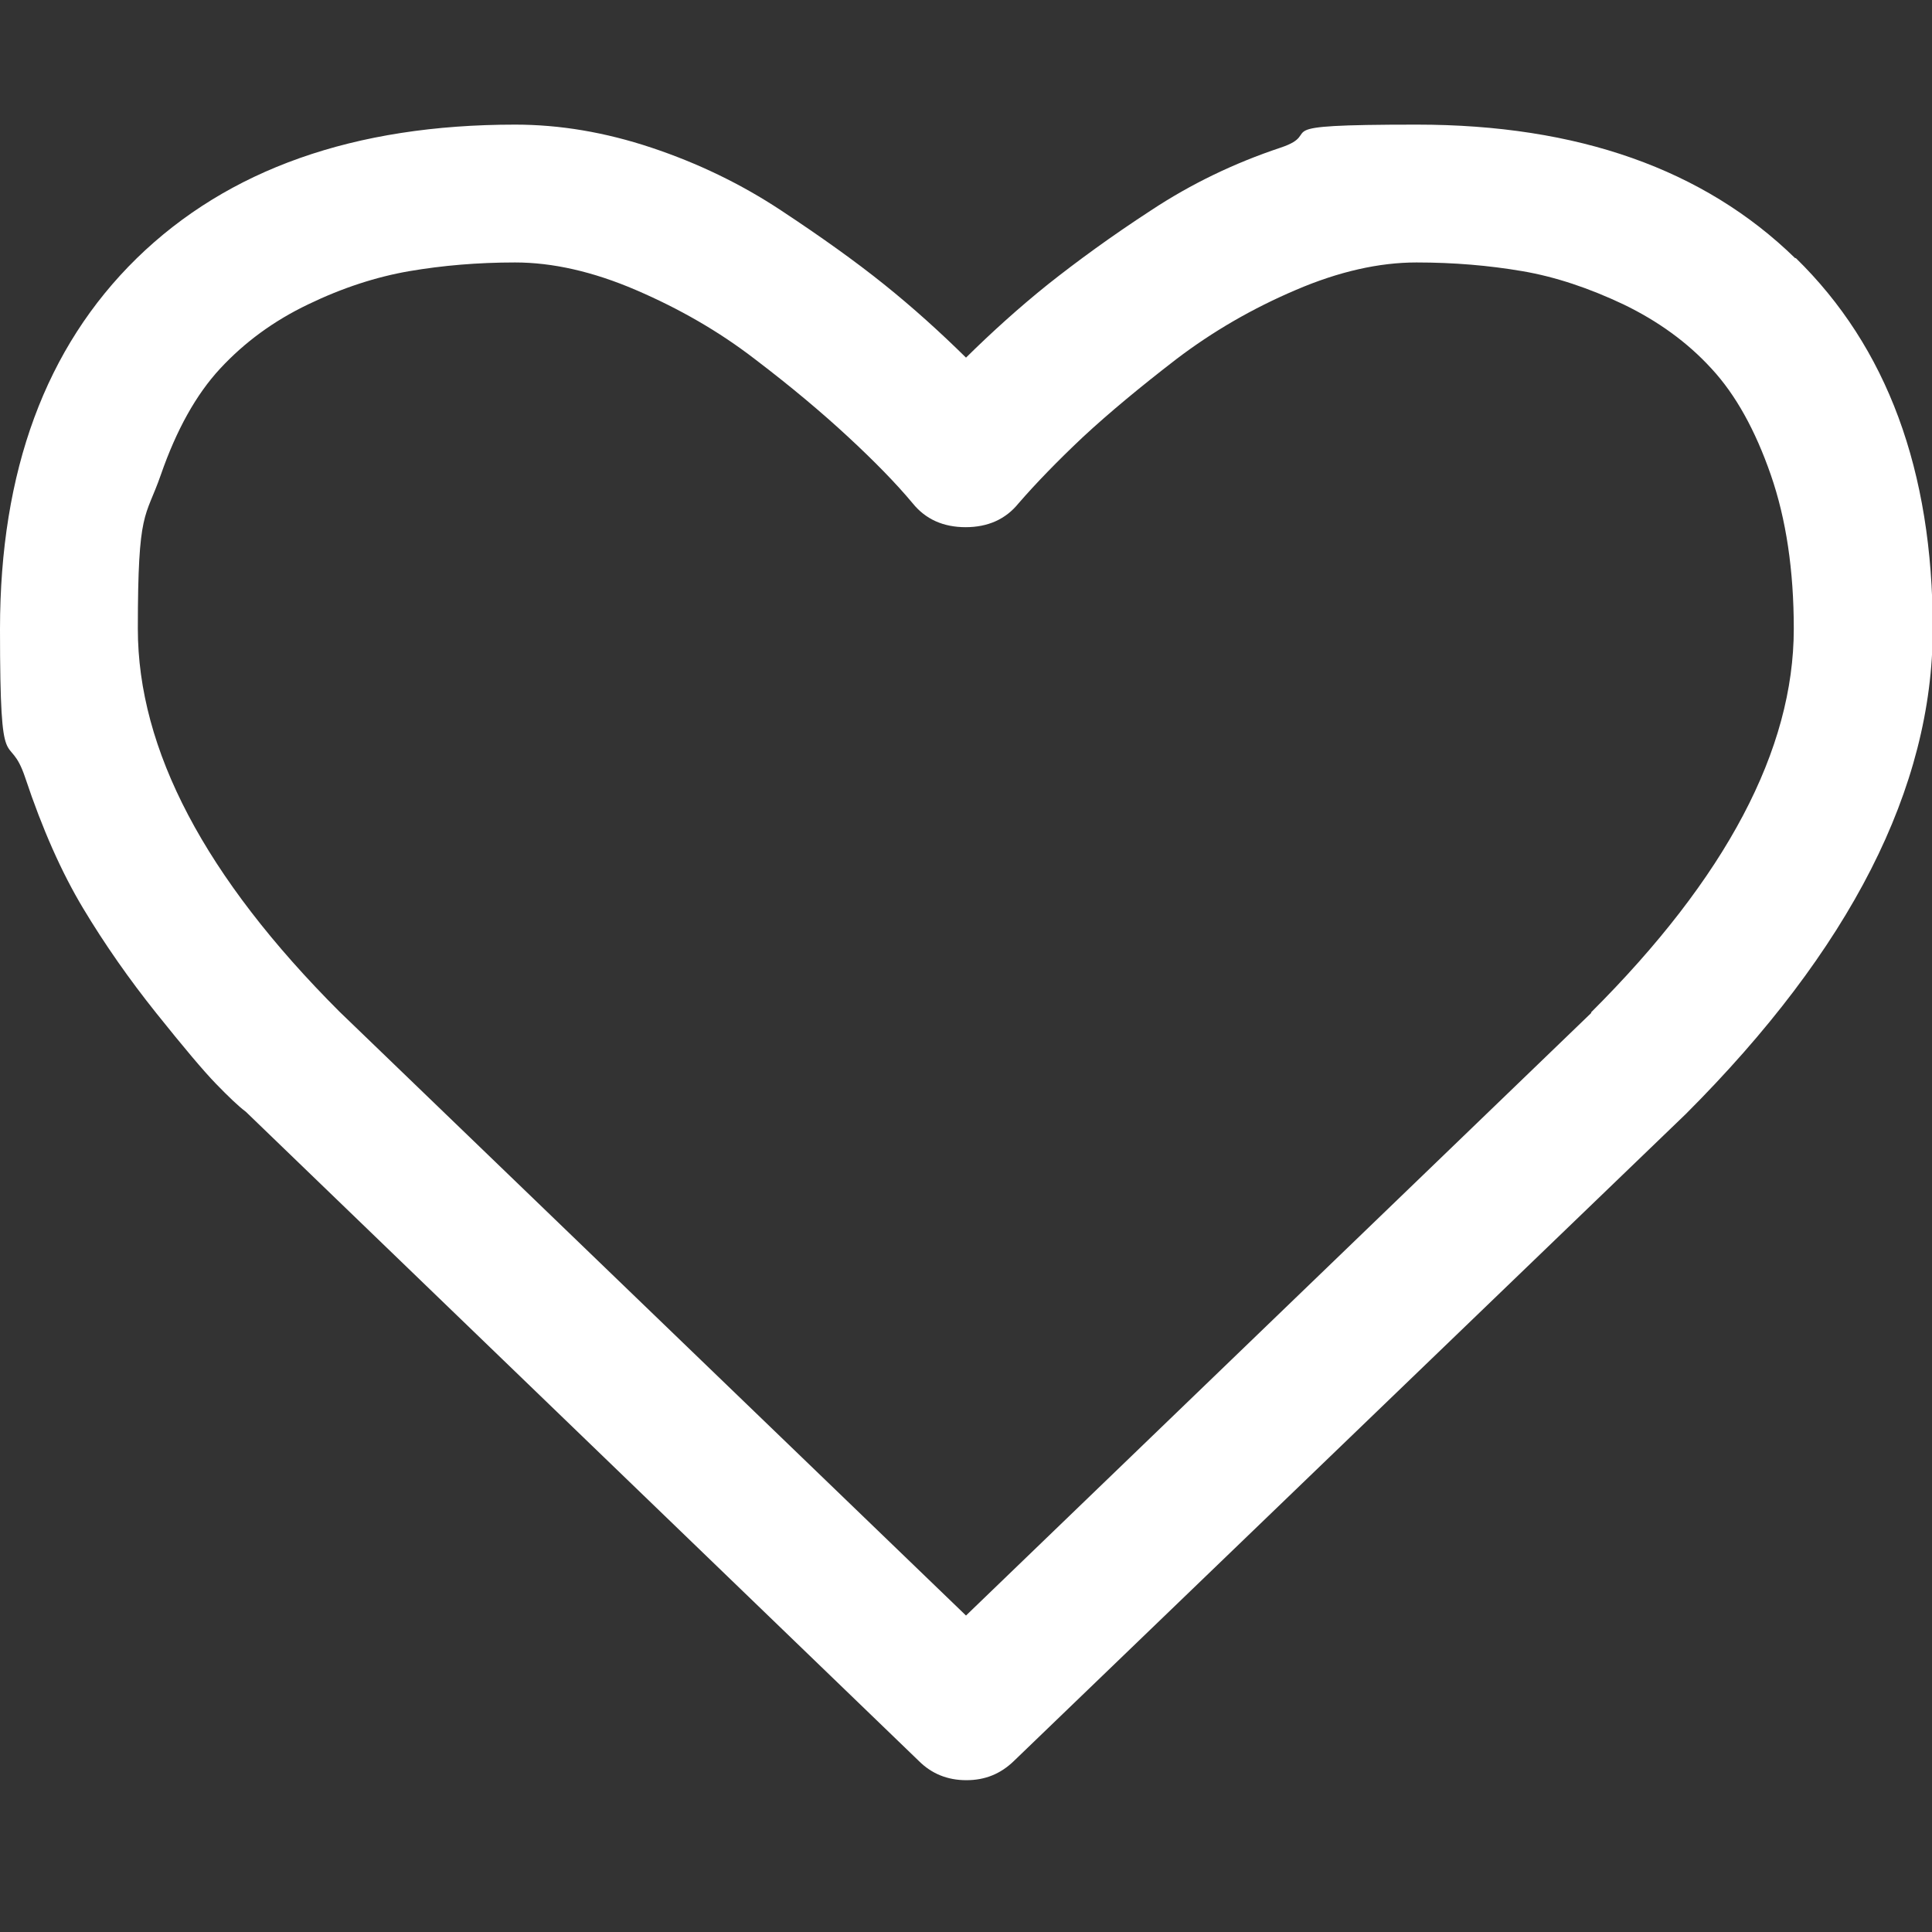 <?xml version="1.0" encoding="UTF-8"?>
<svg xmlns="http://www.w3.org/2000/svg" version="1.1" viewBox="0 0 511.6 511.6">
  <rect x="0" y="0" width="511.6" height="511.6" fill="#333333" stroke="none"/>
  <defs>
    <style>
      .cls-1 {
        fill: #fff;
      }
    </style>
  </defs>
  <!-- Generator: Adobe Illustrator 28.7.1, SVG Export Plug-In . SVG Version: 1.2.0 Build 142)  -->
  <g>
    <g id="Capa_1">
      <path class="cls-1" d="M475.4,68.4c-24.2-23.6-57.6-35.4-100.2-35.4s-23.8,2-36.1,6.1c-12.3,4.1-23.7,9.6-34.3,16.6-10.6,6.9-19.6,13.5-27.3,19.6-7.6,6.1-14.8,12.6-21.7,19.4-6.9-6.8-14.1-13.3-21.7-19.4-7.6-6.1-16.7-12.6-27.3-19.6-10.6-7-22-12.5-34.3-16.6-12.3-4.1-24.3-6.1-36.1-6.1-42.6,0-76,11.8-100.2,35.4C12.1,92,0,124.7,0,166.6s2.2,25.9,6.7,39.4c4.5,13.5,9.6,25,15.3,34.5,5.7,9.5,12.2,18.8,19.4,27.8,7.2,9,12.5,15.3,15.8,18.7,3.3,3.4,5.9,5.9,7.9,7.4l178.2,171.9c3.4,3.4,7.6,5.1,12.6,5.1s9.1-1.7,12.6-5.1l177.9-171.3c43.6-43.6,65.4-86.4,65.4-128.5,0-41.9-12.1-74.6-36.3-98.2ZM421.4,268.2l-165.6,159.6-165.9-159.9c-35.6-35.6-53.4-69.4-53.4-101.4s2-29,6.1-40.8c4.1-11.8,9.3-21.2,15.7-28.1,6.4-6.9,14.1-12.6,23.3-17,9.1-4.4,18.1-7.3,26.8-8.8,8.8-1.5,18.1-2.3,28-2.3s20.6,2.4,32,7.3c11.4,4.9,21.9,10.9,31.5,18.3,9.6,7.3,17.8,14.2,24.7,20.6,6.9,6.4,12.6,12.2,17.1,17.6,3.4,4.2,8.1,6.3,14,6.3s10.6-2.1,14-6.3c4.6-5.3,10.3-11.2,17.1-17.6,6.9-6.4,15.1-13.2,24.7-20.6,9.6-7.3,20.1-13.4,31.6-18.3,11.4-4.9,22.1-7.3,32-7.3s19.2.8,28,2.3c8.8,1.5,17.7,4.5,26.8,8.8,9.1,4.4,16.9,10,23.3,17,6.4,6.9,11.6,16.3,15.7,28.1,4.1,11.8,6.1,25.4,6.1,40.8,0,32-17.9,65.9-53.7,101.6Z"/>
    </g>
  </g>
</svg>